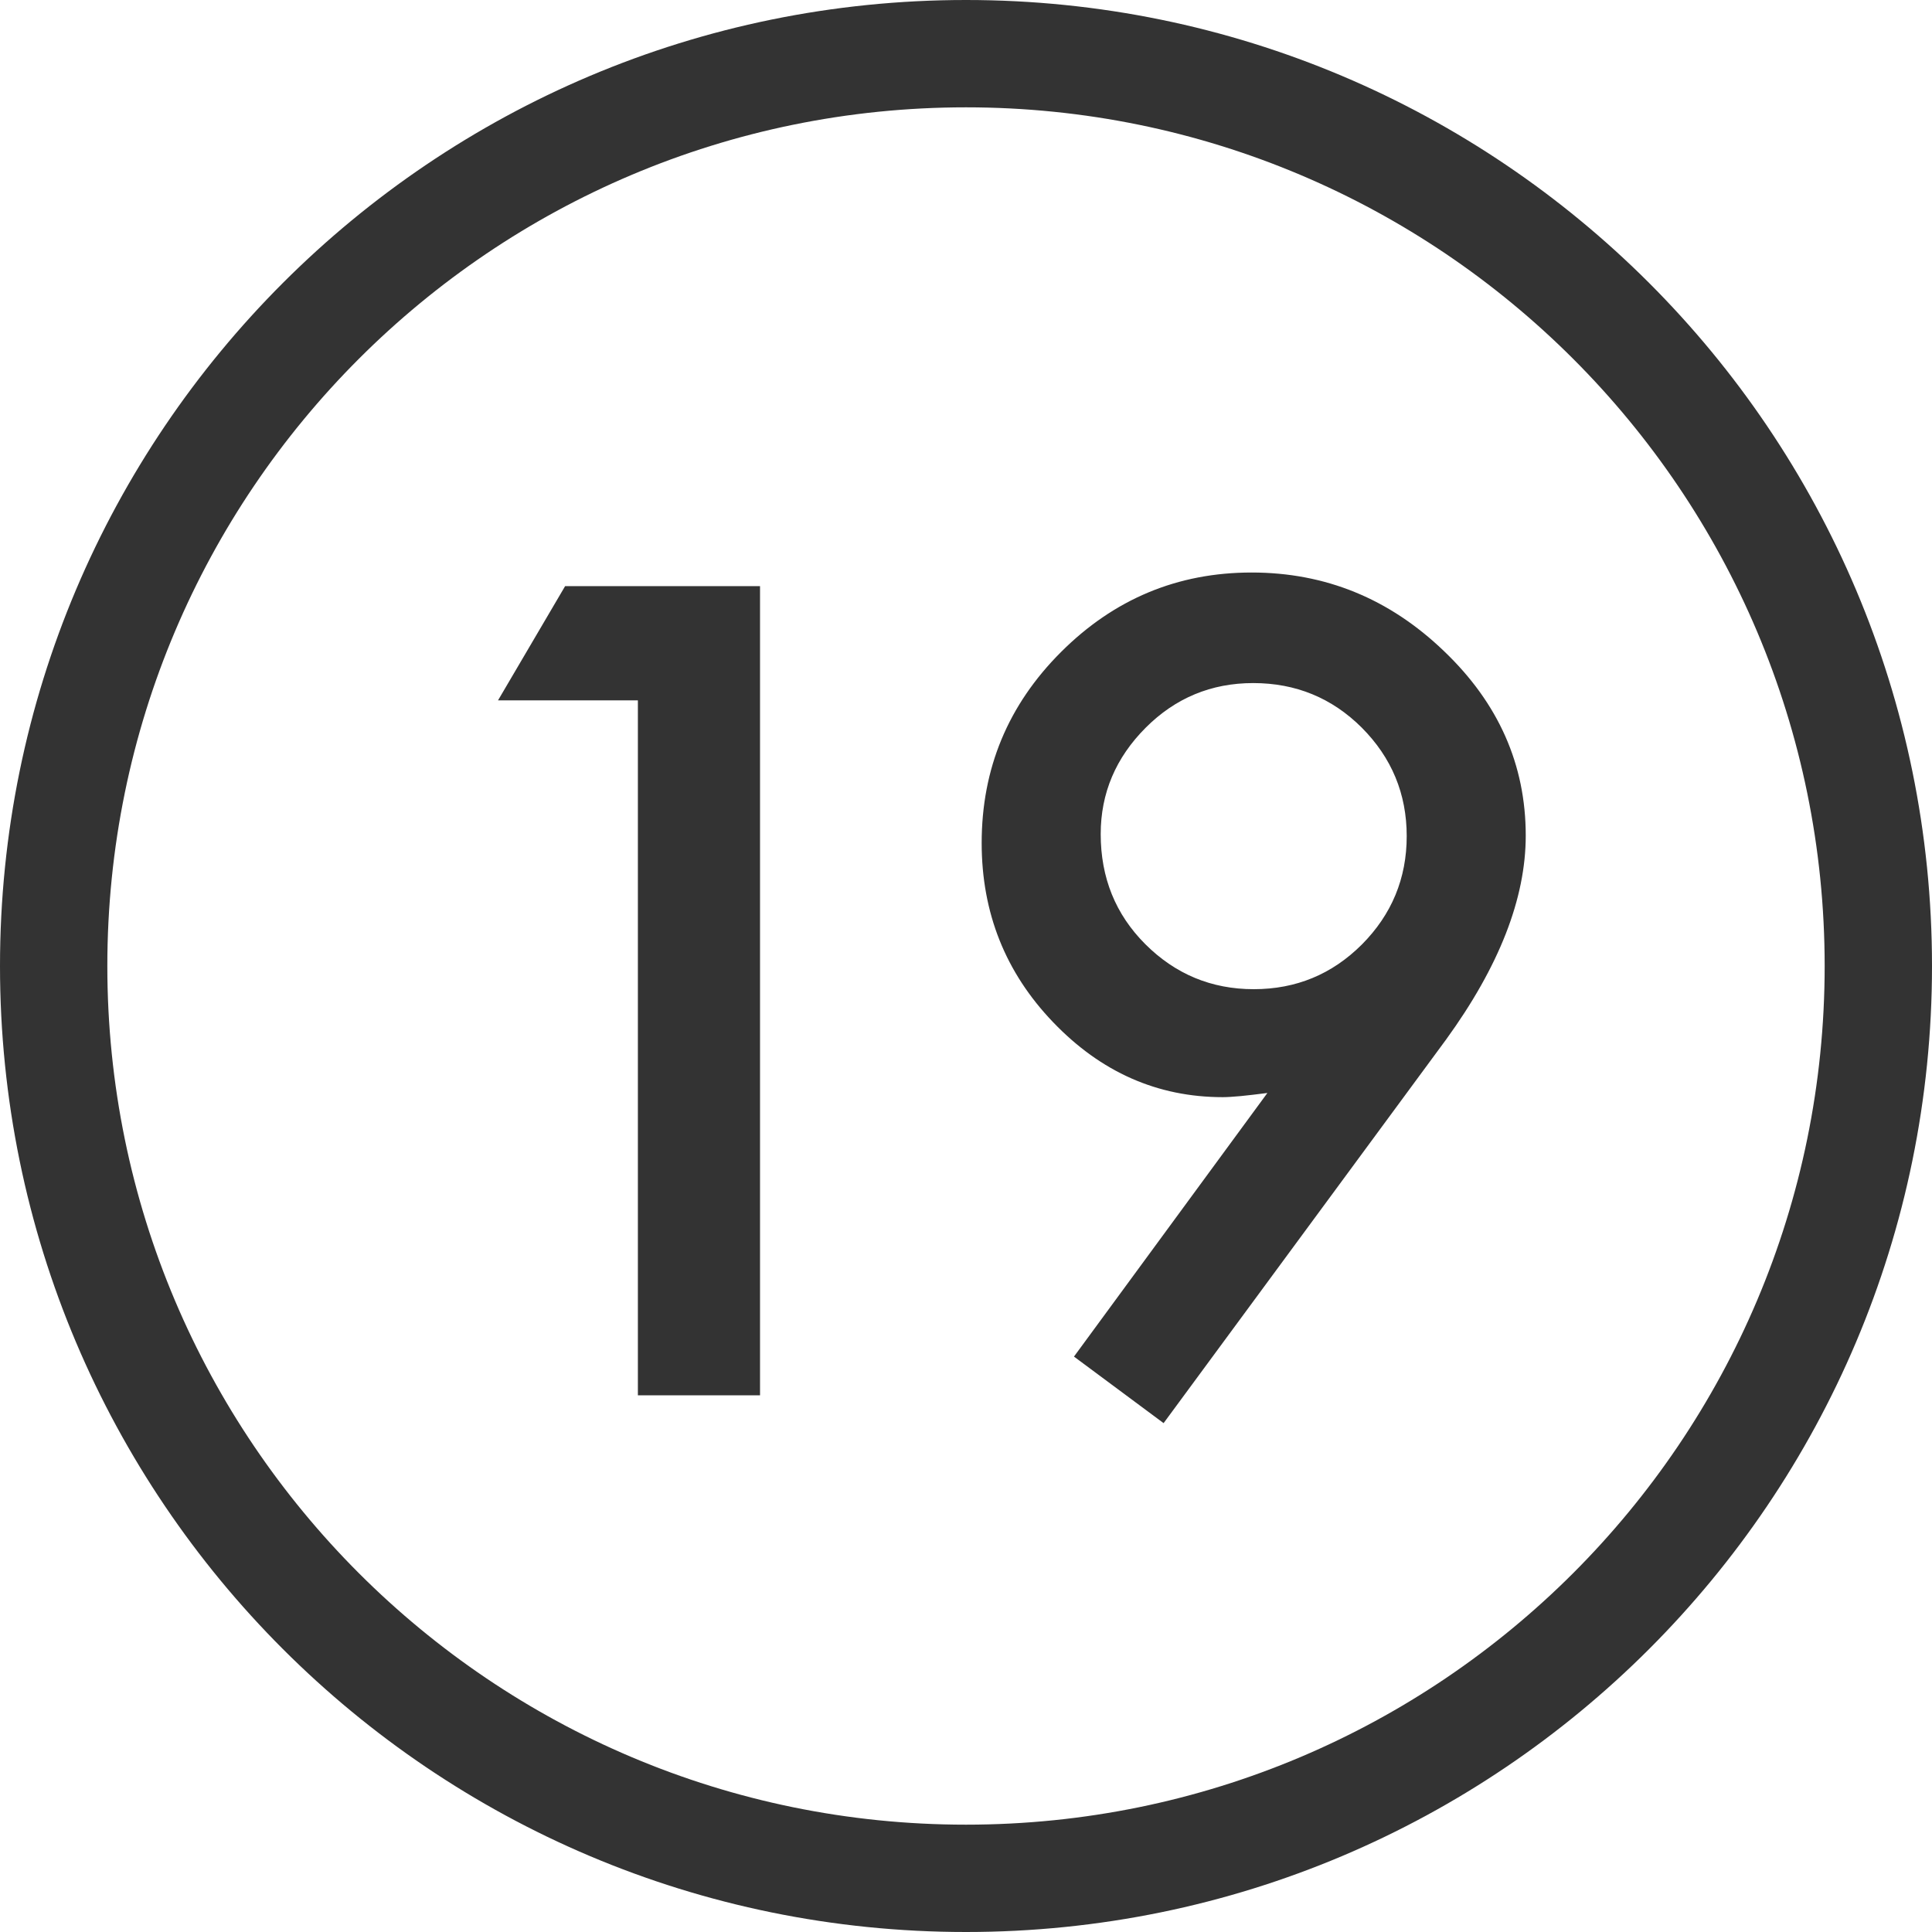 <svg xmlns="http://www.w3.org/2000/svg" width="18" height="18" viewBox="0 0 18 18">
    <path fill="#333" d="M9,17 C13.418,17 17,13.418 17,9 C17,4.582 13.418,1 9,1 C4.582,1 1,4.582 1,9 C1,13.418 4.582,17 9,17 Z M9,18 C4.029,18 0,13.971 0,9 C0,4.029 4.029,0 9,0 C13.971,0 18,4.029 18,9 C18,13.971 13.971,18 9,18 Z M5.943,6.525 L4.64,6.525 L5.265,5.461 L7.081,5.461 L7.081,13 L5.943,13 L5.943,6.525 Z M10.841,13.259 L10.006,12.639 L11.808,10.183 C11.71,10.196 11.627,10.205 11.559,10.212 C11.49,10.218 11.435,10.222 11.393,10.222 C10.784,10.222 10.257,9.989 9.811,9.523 C9.368,9.061 9.146,8.505 9.146,7.854 C9.146,7.16 9.392,6.568 9.884,6.076 C10.379,5.581 10.971,5.334 11.661,5.334 C12.348,5.334 12.945,5.578 13.453,6.066 C13.961,6.551 14.215,7.124 14.215,7.785 C14.215,8.371 13.967,9.004 13.473,9.685 L10.841,13.259 Z M10.255,7.771 C10.255,8.177 10.393,8.519 10.67,8.796 C10.95,9.076 11.287,9.216 11.681,9.216 C12.075,9.216 12.41,9.077 12.687,8.801 C12.966,8.521 13.106,8.184 13.106,7.79 C13.106,7.396 12.966,7.059 12.687,6.779 C12.41,6.503 12.073,6.364 11.676,6.364 C11.285,6.364 10.951,6.503 10.675,6.779 C10.395,7.059 10.255,7.39 10.255,7.771 Z"></path>
</svg>
